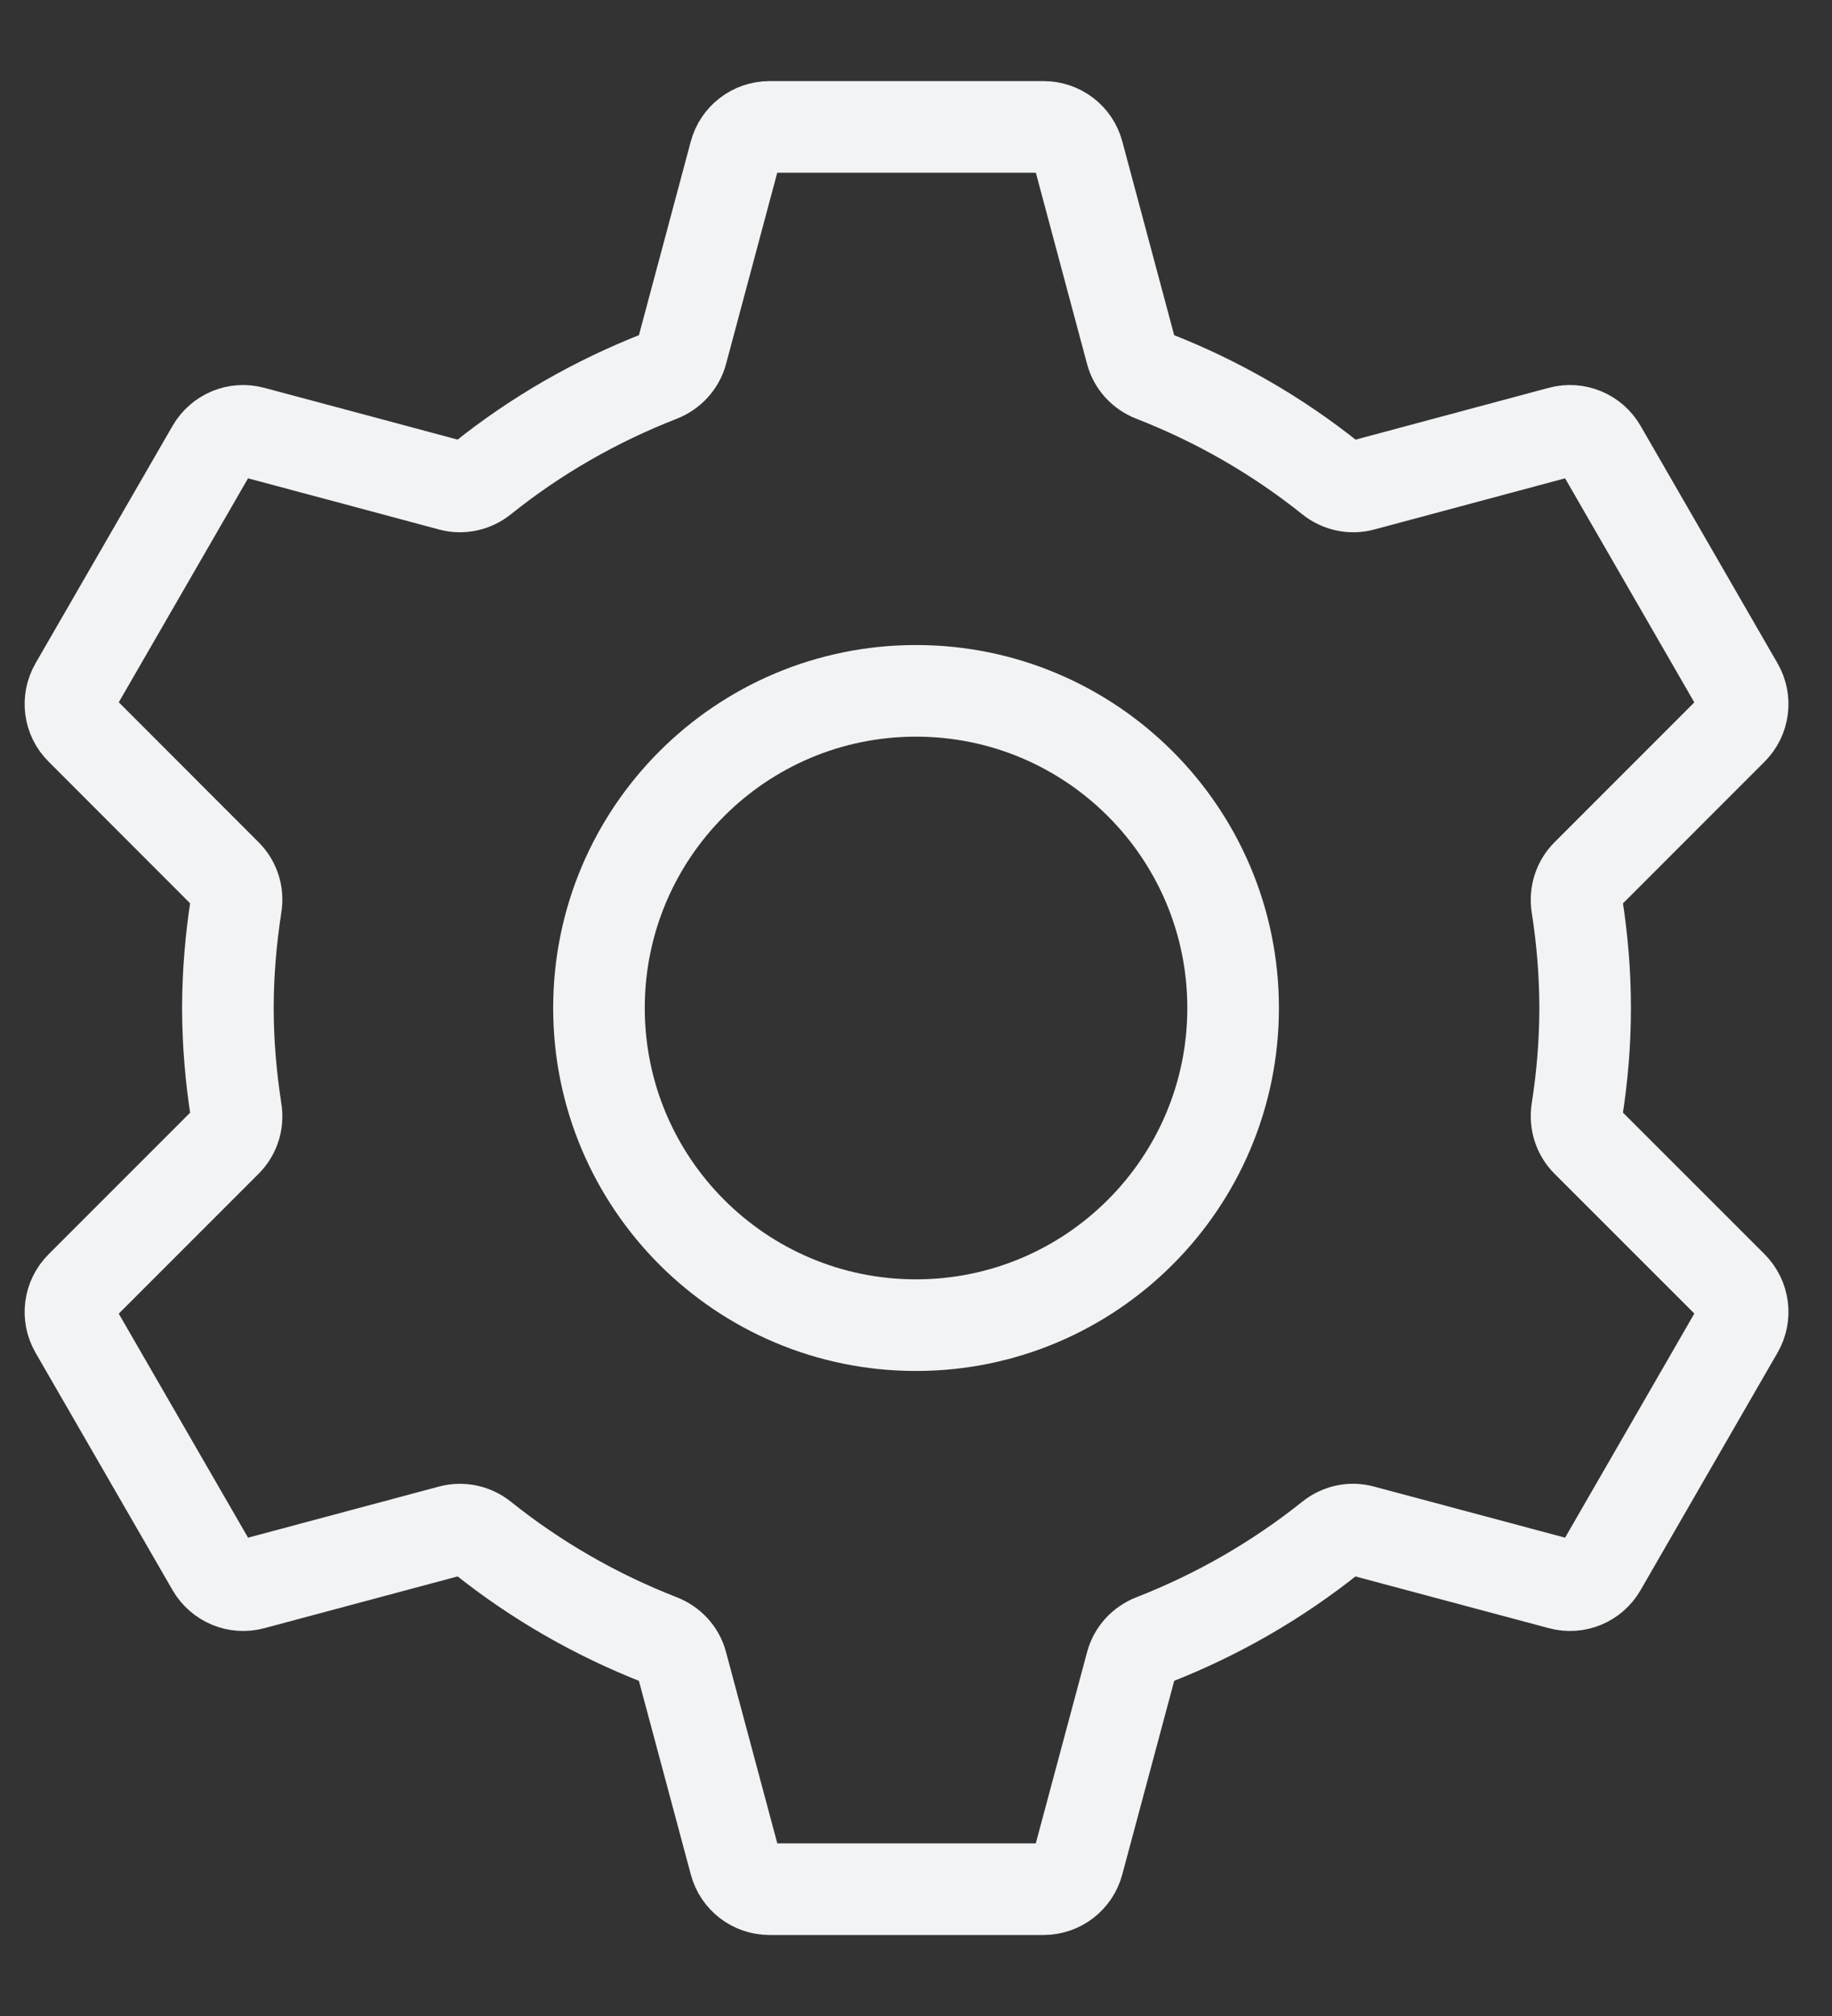 <svg width="20" height="22" viewBox="0 0 20 22" fill="none" xmlns="http://www.w3.org/2000/svg">
  <rect x="0" y="0" width="20" height="22" fill="#333333" stroke="none"/>
  <path fill-rule="evenodd" clip-rule="evenodd" d="M10 14.461C8.088 14.461 6.539 12.911 6.539 11C6.539 9.088 8.088 7.539 10 7.539C11.911 7.539 13.462 9.088 13.462 11C13.462 12.911 11.911 14.461 10 14.461Z" stroke="#F1F3F5"/>
  <path fill-rule="evenodd" clip-rule="evenodd" d="M17.324 12.455C17.235 12.366 17.197 12.241 17.216 12.117C17.273 11.753 17.305 11.381 17.305 11C17.305 10.62 17.273 10.247 17.216 9.882C17.197 9.759 17.235 9.634 17.324 9.545L18.911 7.958C19.035 7.834 19.061 7.641 18.972 7.488L17.477 4.897C17.389 4.744 17.208 4.669 17.038 4.715L14.871 5.296C14.751 5.328 14.624 5.298 14.528 5.221C13.946 4.755 13.293 4.379 12.588 4.104C12.472 4.059 12.384 3.966 12.351 3.845C12.229 3.388 11.916 2.218 11.769 1.672C11.724 1.502 11.569 1.385 11.392 1.385H8.401C8.224 1.385 8.07 1.503 8.024 1.674L7.443 3.844C7.41 3.964 7.321 4.059 7.206 4.104C6.501 4.379 5.847 4.755 5.266 5.221C5.17 5.298 5.045 5.328 4.925 5.296C4.467 5.173 3.3 4.86 2.755 4.715C2.584 4.669 2.406 4.744 2.317 4.897L0.821 7.488C0.733 7.641 0.758 7.834 0.884 7.958L2.47 9.545C2.559 9.634 2.598 9.759 2.577 9.882C2.521 10.247 2.488 10.62 2.488 11C2.488 11.381 2.521 11.753 2.577 12.117C2.598 12.241 2.559 12.366 2.47 12.455L0.884 14.041C0.758 14.167 0.733 14.359 0.821 14.512L2.317 17.103C2.406 17.256 2.586 17.331 2.756 17.285L4.923 16.705C5.043 16.673 5.17 16.702 5.266 16.779C5.847 17.244 6.501 17.621 7.206 17.896C7.321 17.941 7.41 18.035 7.442 18.154C7.565 18.613 7.879 19.782 8.025 20.328C8.071 20.498 8.224 20.616 8.401 20.616H11.392C11.569 20.616 11.724 20.497 11.769 20.326L12.351 18.157C12.383 18.037 12.472 17.941 12.588 17.896C13.293 17.621 13.946 17.244 14.528 16.779C14.624 16.702 14.749 16.672 14.869 16.705C15.327 16.827 16.495 17.14 17.039 17.285C17.21 17.331 17.389 17.256 17.477 17.103L18.972 14.512C19.061 14.359 19.035 14.167 18.911 14.041L17.324 12.455Z" stroke="#F1F3F5"/>
</svg>
